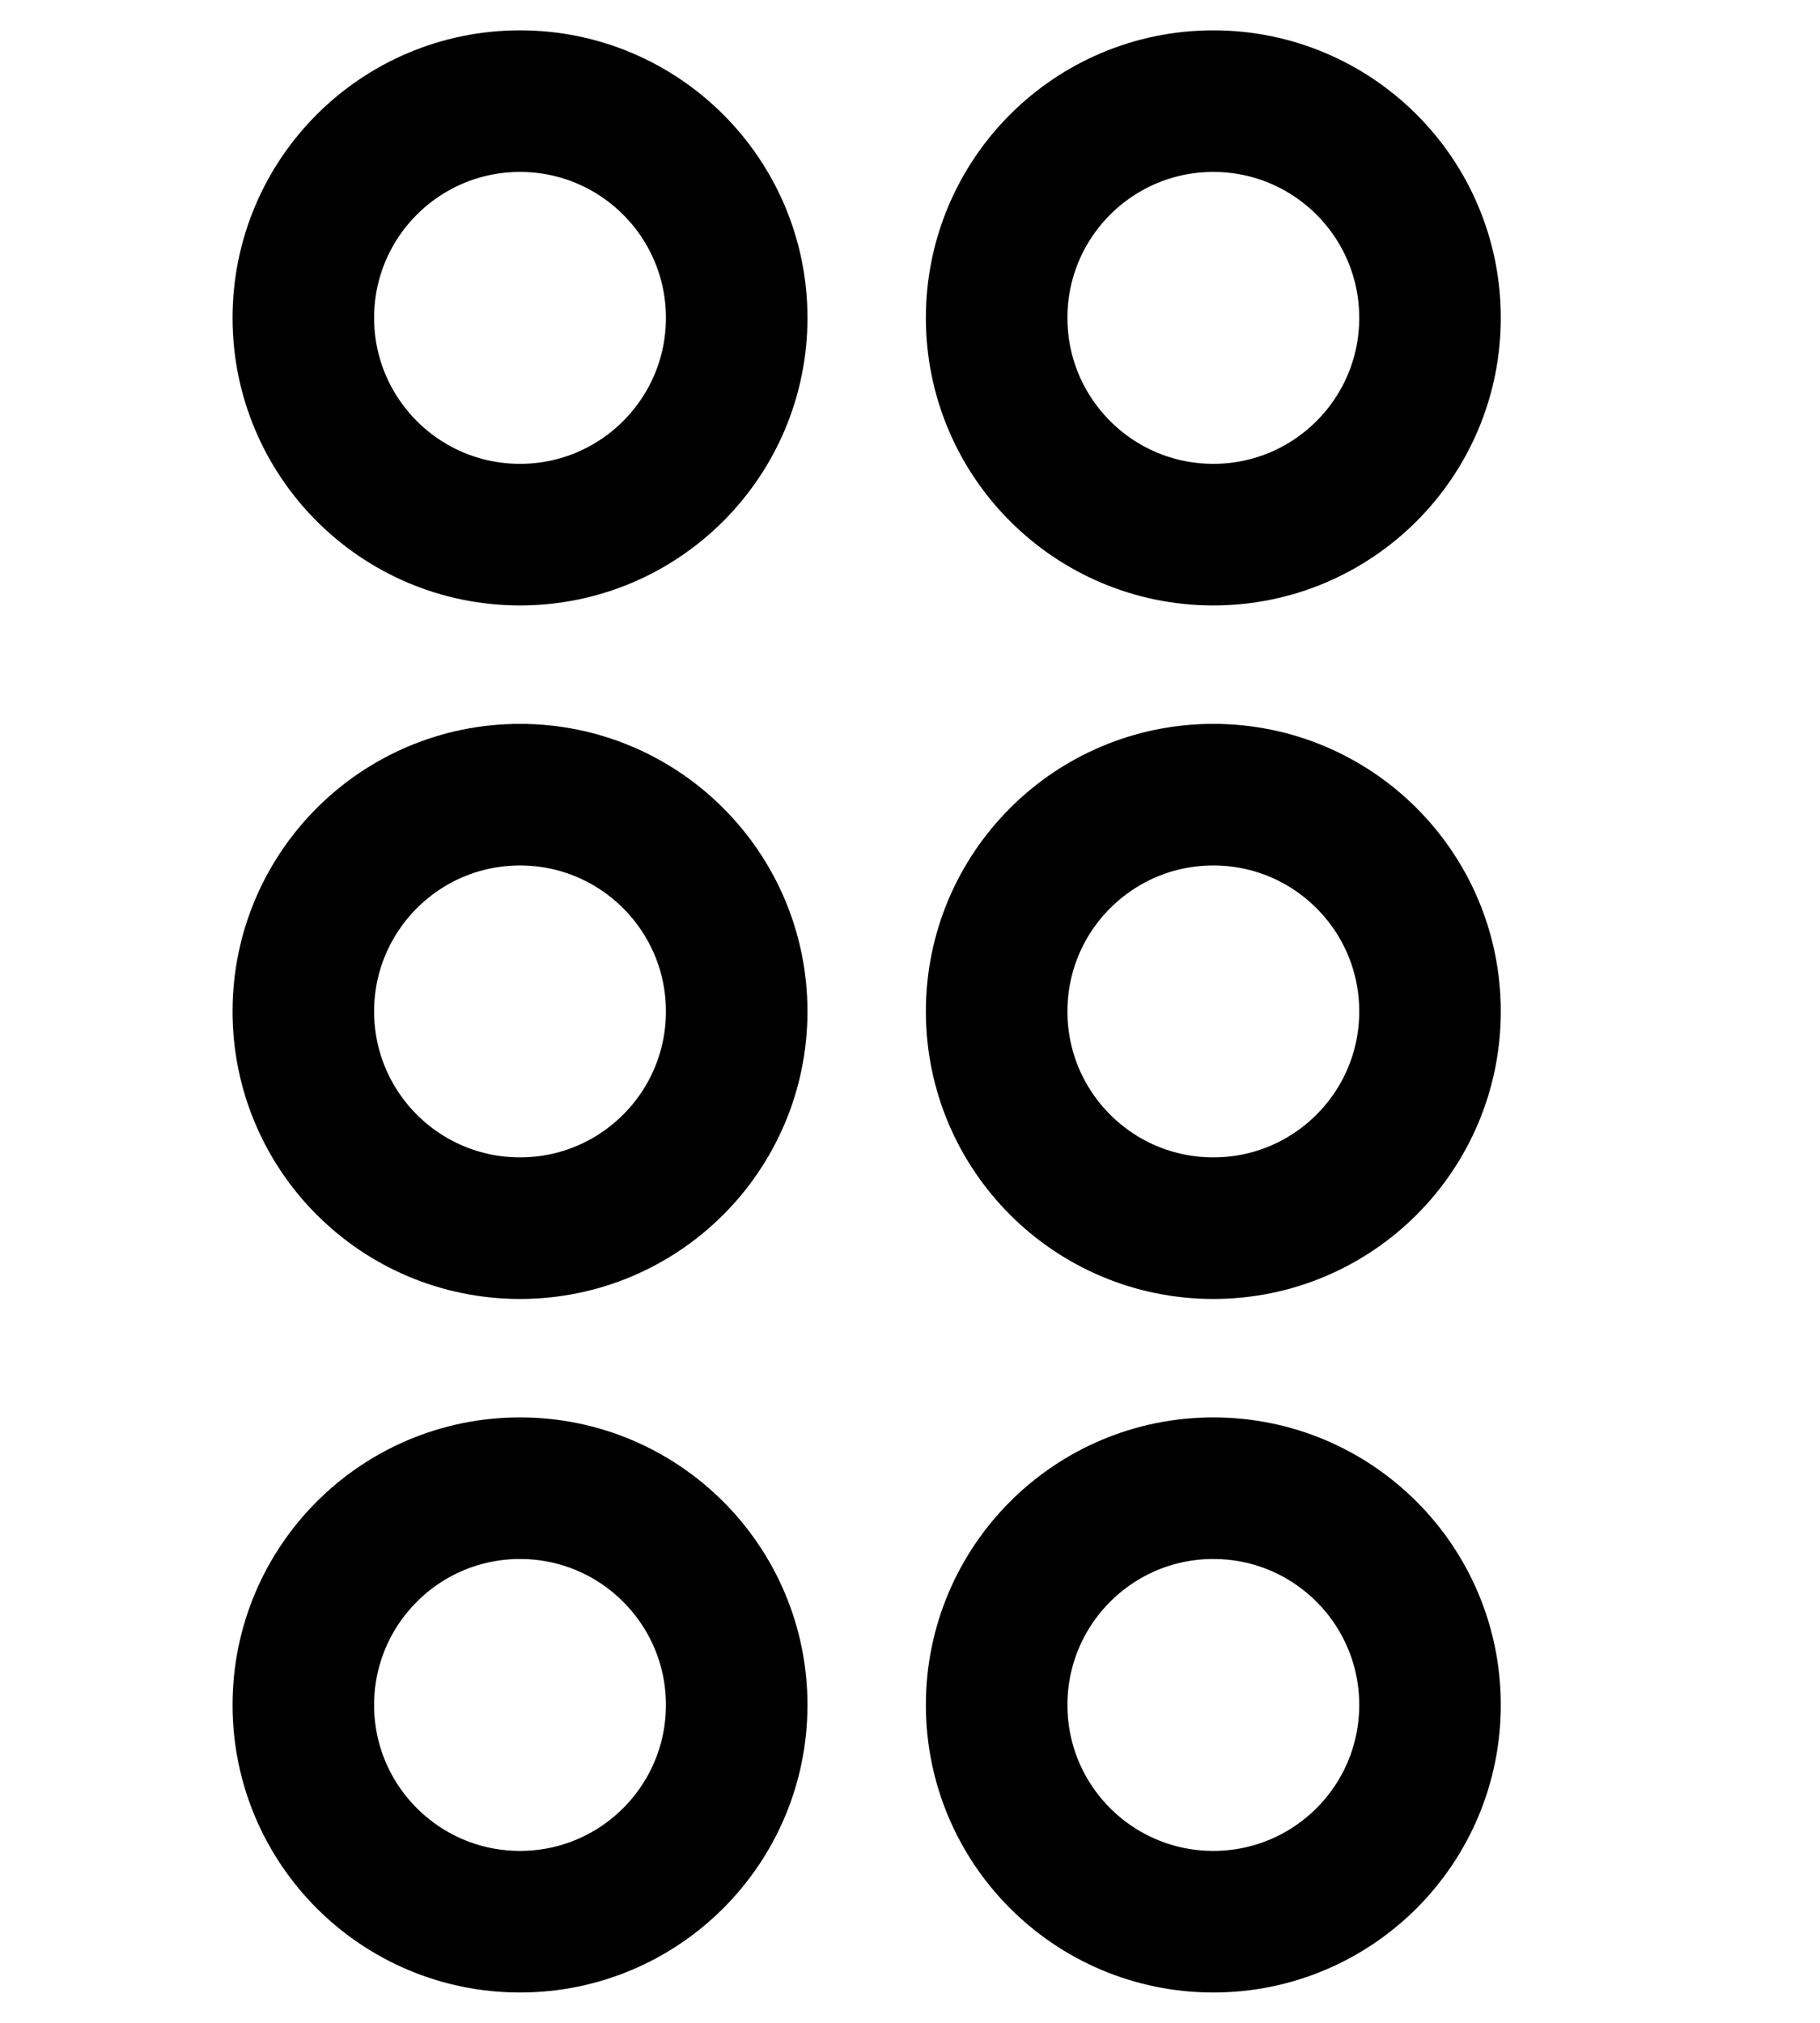 <svg width="18" height="20" viewBox="0 0 18 20" fill="none" xmlns="http://www.w3.org/2000/svg">
<path d="M9.857 3.143C9.857 4.326 10.816 5.286 12 5.286C13.184 5.286 14.143 4.326 14.143 3.143C14.143 1.959 13.184 1 12 1C10.816 1 9.857 1.959 9.857 3.143Z" stroke="black" stroke-width="1.4" stroke-linecap="round" stroke-linejoin="round"/>
<path d="M9.857 16.857C9.857 18.041 10.816 19 12 19C13.184 19 14.143 18.041 14.143 16.857C14.143 15.674 13.184 14.714 12 14.714C10.816 14.714 9.857 15.674 9.857 16.857Z" stroke="black" stroke-width="1.4" stroke-linecap="round" stroke-linejoin="round"/>
<path d="M9.857 10C9.857 11.184 10.816 12.143 12 12.143C13.184 12.143 14.143 11.184 14.143 10C14.143 8.817 13.184 7.857 12 7.857C10.816 7.857 9.857 8.817 9.857 10Z" stroke="black" stroke-width="1.4" stroke-linecap="round" stroke-linejoin="round"/>
<path d="M3 3.143C3 4.326 3.959 5.286 5.143 5.286C6.326 5.286 7.286 4.326 7.286 3.143C7.286 1.959 6.326 1 5.143 1C3.959 1 3 1.959 3 3.143Z" stroke="black" stroke-width="1.4" stroke-linecap="round" stroke-linejoin="round"/>
<path d="M3 16.857C3 18.041 3.959 19 5.143 19C6.326 19 7.286 18.041 7.286 16.857C7.286 15.674 6.326 14.714 5.143 14.714C3.959 14.714 3 15.674 3 16.857Z" stroke="black" stroke-width="1.4" stroke-linecap="round" stroke-linejoin="round"/>
<path d="M3 10C3 11.184 3.959 12.143 5.143 12.143C6.326 12.143 7.286 11.184 7.286 10C7.286 8.817 6.326 7.857 5.143 7.857C3.959 7.857 3 8.817 3 10Z" stroke="black" stroke-width="1.4" stroke-linecap="round" stroke-linejoin="round"/>
</svg>
